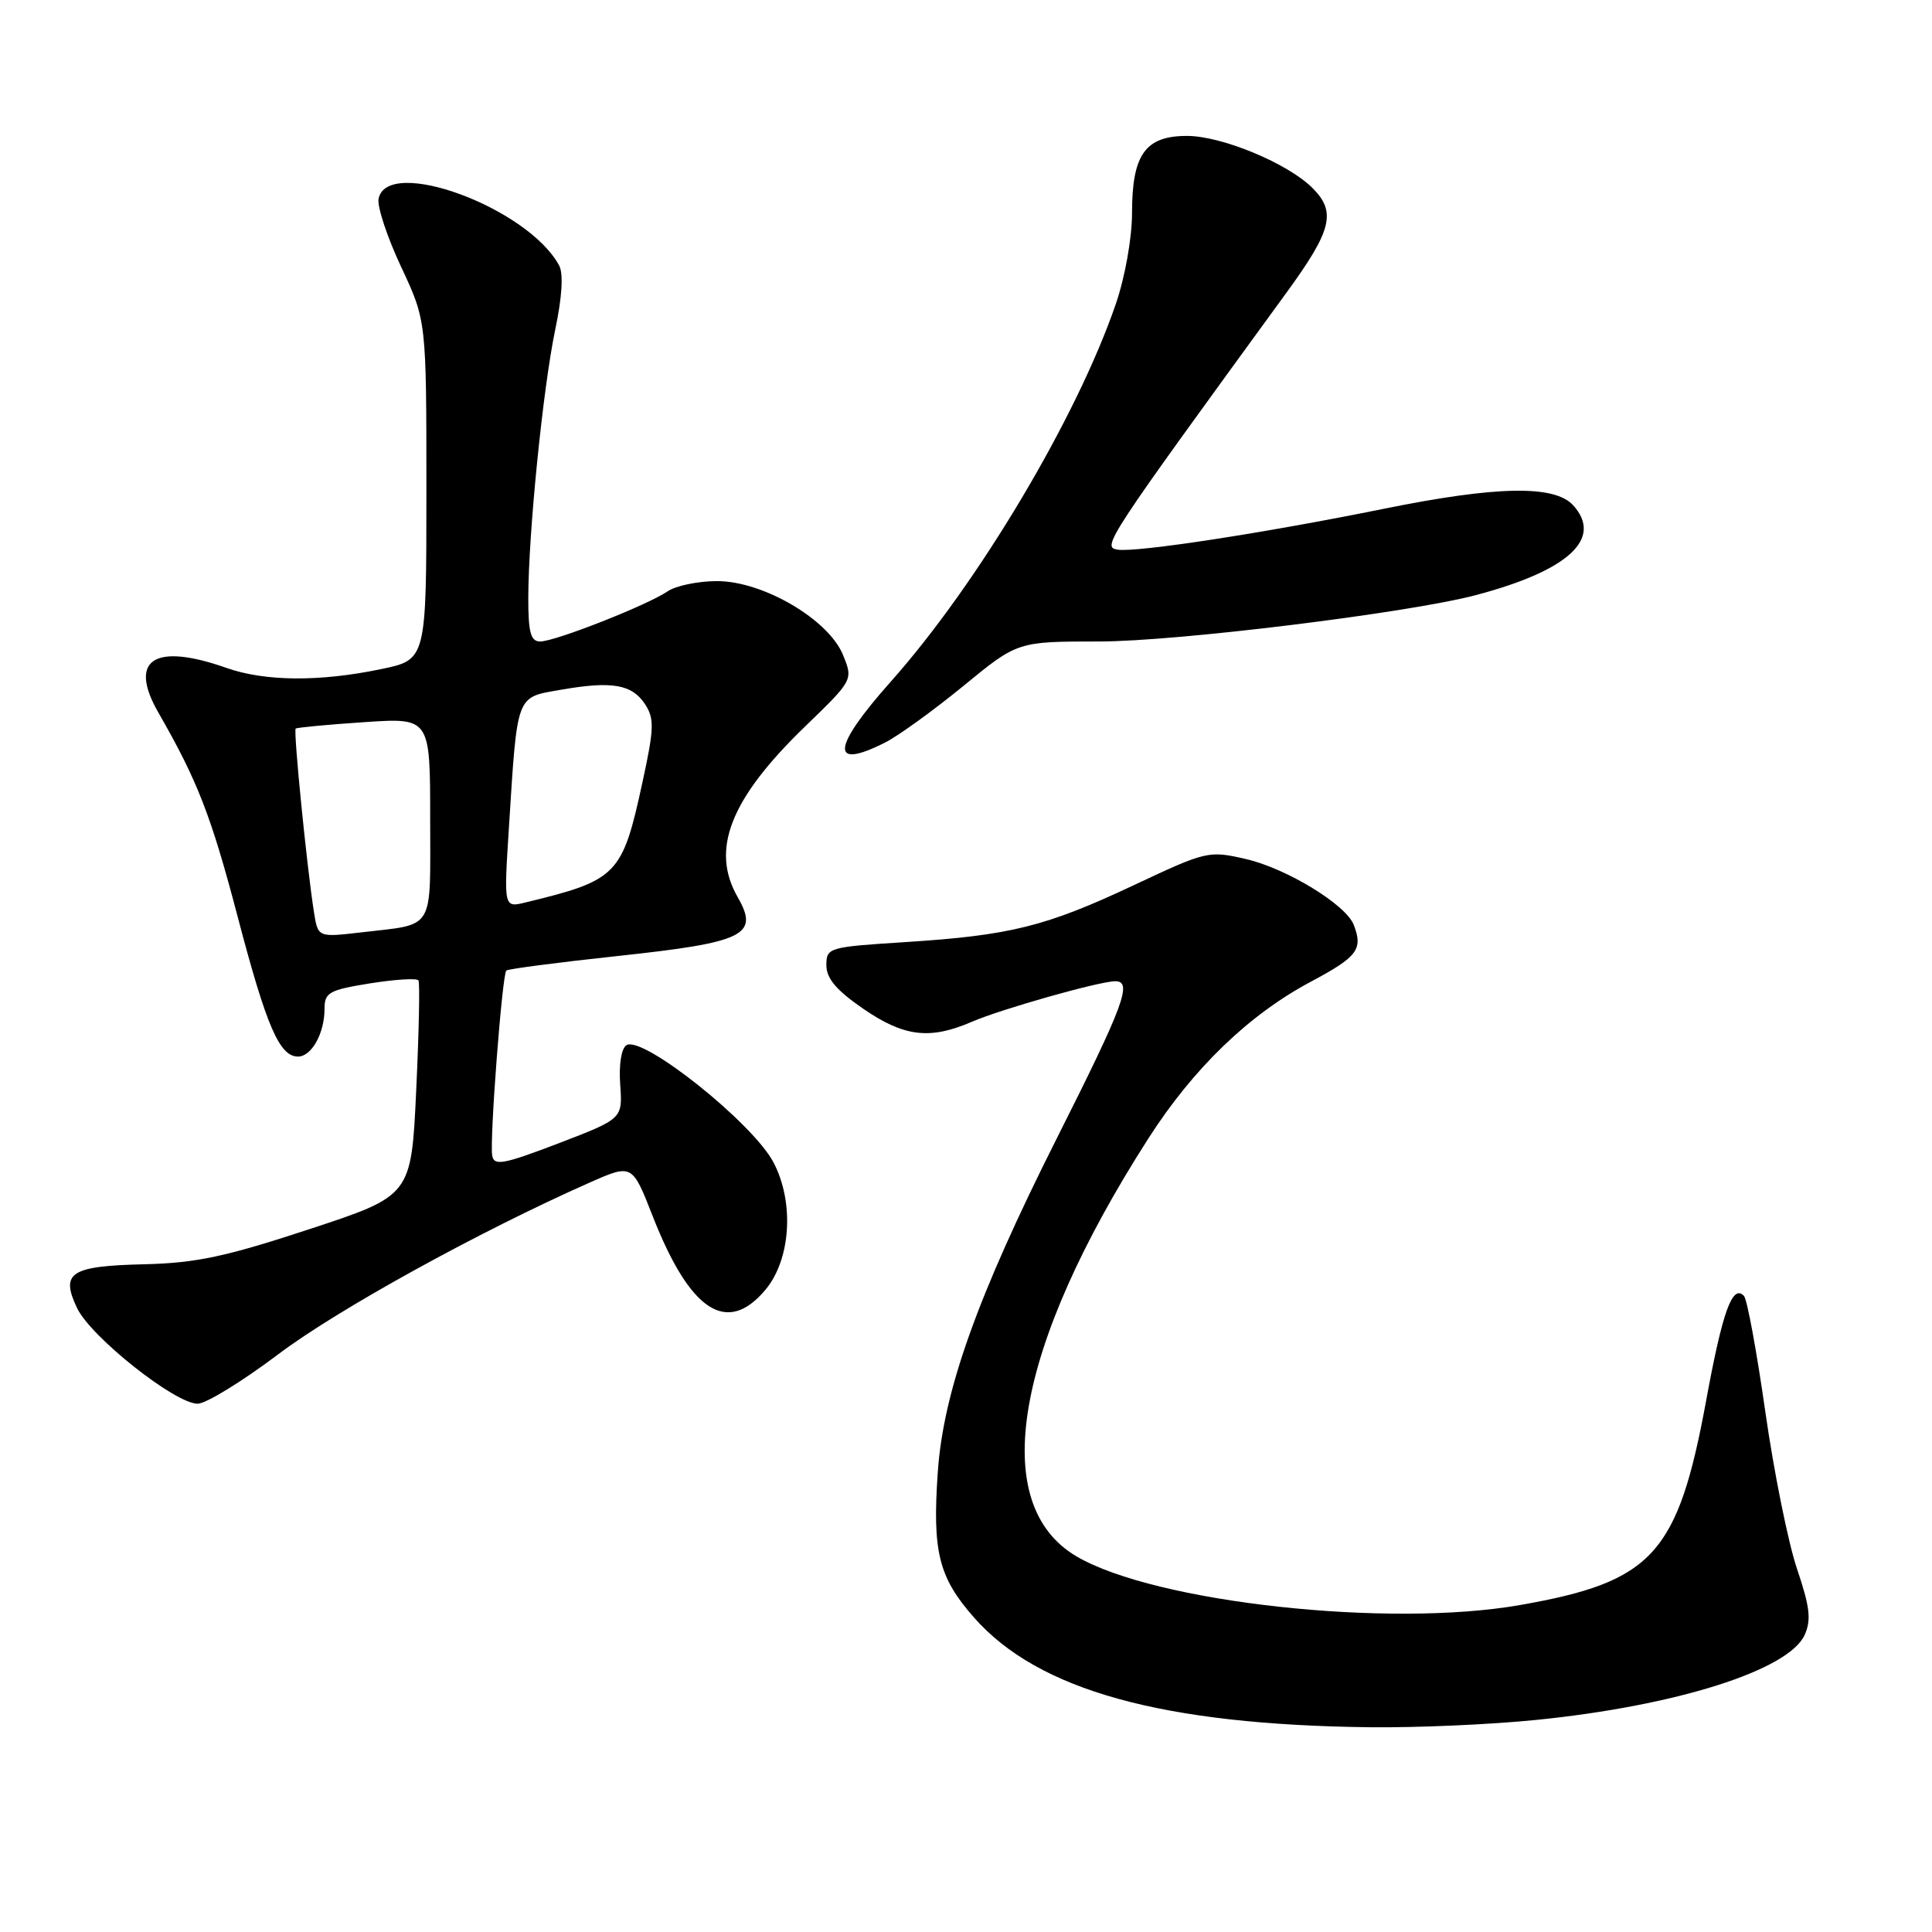 <?xml version="1.0" encoding="UTF-8" standalone="no"?>
<!DOCTYPE svg PUBLIC "-//W3C//DTD SVG 1.1//EN" "http://www.w3.org/Graphics/SVG/1.1/DTD/svg11.dtd" >
<svg xmlns="http://www.w3.org/2000/svg" xmlns:xlink="http://www.w3.org/1999/xlink" version="1.1" viewBox="0 0 256 256">
 <g >
 <path fill="currentColor"
d=" M 203.54 227.90 C 222.08 226.04 236.99 221.32 239.12 216.65 C 240.02 214.65 239.83 212.95 238.11 207.87 C 236.94 204.41 235.05 195.03 233.91 187.04 C 232.77 179.04 231.50 172.14 231.08 171.71 C 229.56 170.13 228.25 173.73 226.09 185.50 C 222.33 205.96 219.03 209.59 201.39 212.68 C 184.00 215.73 153.13 212.35 142.68 206.25 C 130.84 199.33 134.38 178.62 152.14 150.89 C 158.12 141.55 165.49 134.44 173.75 130.05 C 179.88 126.78 180.63 125.79 179.38 122.55 C 178.36 119.88 170.48 115.07 165.10 113.83 C 160.15 112.69 159.87 112.76 150.26 117.28 C 138.59 122.77 133.89 123.94 120.00 124.83 C 109.77 125.48 109.50 125.56 109.50 127.90 C 109.50 129.65 110.83 131.22 114.36 133.65 C 119.79 137.39 123.21 137.80 128.78 135.39 C 132.66 133.71 145.59 130.05 147.75 130.02 C 150.11 129.98 148.98 133.06 140.06 150.78 C 129.48 171.80 124.99 184.39 124.26 195.10 C 123.53 205.63 124.38 209.01 129.06 214.33 C 137.56 223.99 154.03 228.55 181.58 228.87 C 187.67 228.94 197.55 228.51 203.54 227.90 Z  M 36.84 179.47 C 44.69 173.54 63.59 163.13 78.13 156.70 C 83.77 154.21 83.77 154.21 86.49 161.16 C 91.44 173.78 96.32 176.97 101.41 170.92 C 104.79 166.90 105.28 159.32 102.49 154.02 C 99.74 148.79 85.16 137.17 83.01 138.49 C 82.33 138.92 81.99 141.05 82.18 143.73 C 82.50 148.24 82.50 148.24 74.00 151.50 C 66.67 154.30 65.46 154.52 65.22 153.12 C 64.86 151.09 66.54 129.12 67.09 128.60 C 67.32 128.39 73.98 127.52 81.90 126.67 C 98.68 124.87 100.63 123.91 97.75 118.88 C 94.12 112.57 96.76 105.86 106.64 96.30 C 113.05 90.10 113.05 90.10 111.71 86.80 C 109.81 82.10 101.13 77.00 95.02 77.00 C 92.50 77.00 89.56 77.61 88.47 78.35 C 85.82 80.17 73.55 85.00 71.58 85.00 C 70.32 85.00 70.00 83.82 70.00 79.25 C 70.01 70.75 71.94 51.48 73.57 43.68 C 74.48 39.37 74.67 36.25 74.09 35.18 C 69.96 27.51 51.25 20.62 50.16 26.36 C 49.97 27.39 51.31 31.44 53.15 35.36 C 56.50 42.50 56.50 42.50 56.50 64.96 C 56.50 87.42 56.50 87.42 50.50 88.66 C 42.36 90.36 35.10 90.30 30.00 88.50 C 20.42 85.12 16.95 87.40 20.99 94.43 C 26.18 103.46 27.98 108.10 31.50 121.50 C 35.31 136.01 37.03 140.00 39.49 140.00 C 41.28 140.00 43.00 136.92 43.00 133.70 C 43.00 131.51 43.58 131.18 49.04 130.30 C 52.37 129.77 55.25 129.59 55.45 129.91 C 55.65 130.24 55.51 136.78 55.15 144.46 C 54.50 158.43 54.50 158.43 41.00 162.87 C 29.94 166.51 26.00 167.35 19.19 167.52 C 9.31 167.75 7.97 168.62 10.22 173.34 C 12.05 177.16 23.19 186.00 26.19 186.00 C 27.28 186.00 32.08 183.06 36.84 179.47 Z  M 117.30 98.38 C 119.06 97.49 123.72 94.11 127.67 90.88 C 134.83 85.00 134.83 85.00 145.67 85.00 C 155.96 84.99 186.52 81.23 195.50 78.87 C 207.83 75.62 212.45 71.37 208.46 66.96 C 206.00 64.24 198.34 64.38 183.39 67.41 C 167.48 70.64 150.57 73.23 148.07 72.83 C 145.97 72.49 146.53 71.64 170.42 38.84 C 176.49 30.52 177.10 28.10 173.91 24.91 C 170.65 21.65 161.92 18.02 157.31 18.01 C 151.76 18.00 150.00 20.46 150.00 28.22 C 150.00 31.51 149.08 36.69 147.86 40.25 C 142.69 55.34 129.60 77.32 118.05 90.30 C 110.21 99.11 109.93 102.11 117.30 98.38 Z  M 41.60 120.86 C 40.65 114.80 38.86 96.81 39.18 96.54 C 39.36 96.40 43.44 96.01 48.25 95.69 C 57.00 95.10 57.00 95.10 57.00 108.48 C 57.00 123.60 57.74 122.38 47.82 123.55 C 42.13 124.21 42.13 124.21 41.60 120.86 Z  M 67.42 109.89 C 68.57 91.75 68.31 92.45 74.31 91.40 C 81.09 90.21 83.74 90.67 85.48 93.32 C 86.72 95.23 86.68 96.53 85.13 103.65 C 82.46 115.98 81.82 116.63 69.63 119.58 C 66.76 120.28 66.76 120.28 67.42 109.89 Z "/>
</g>
</svg>